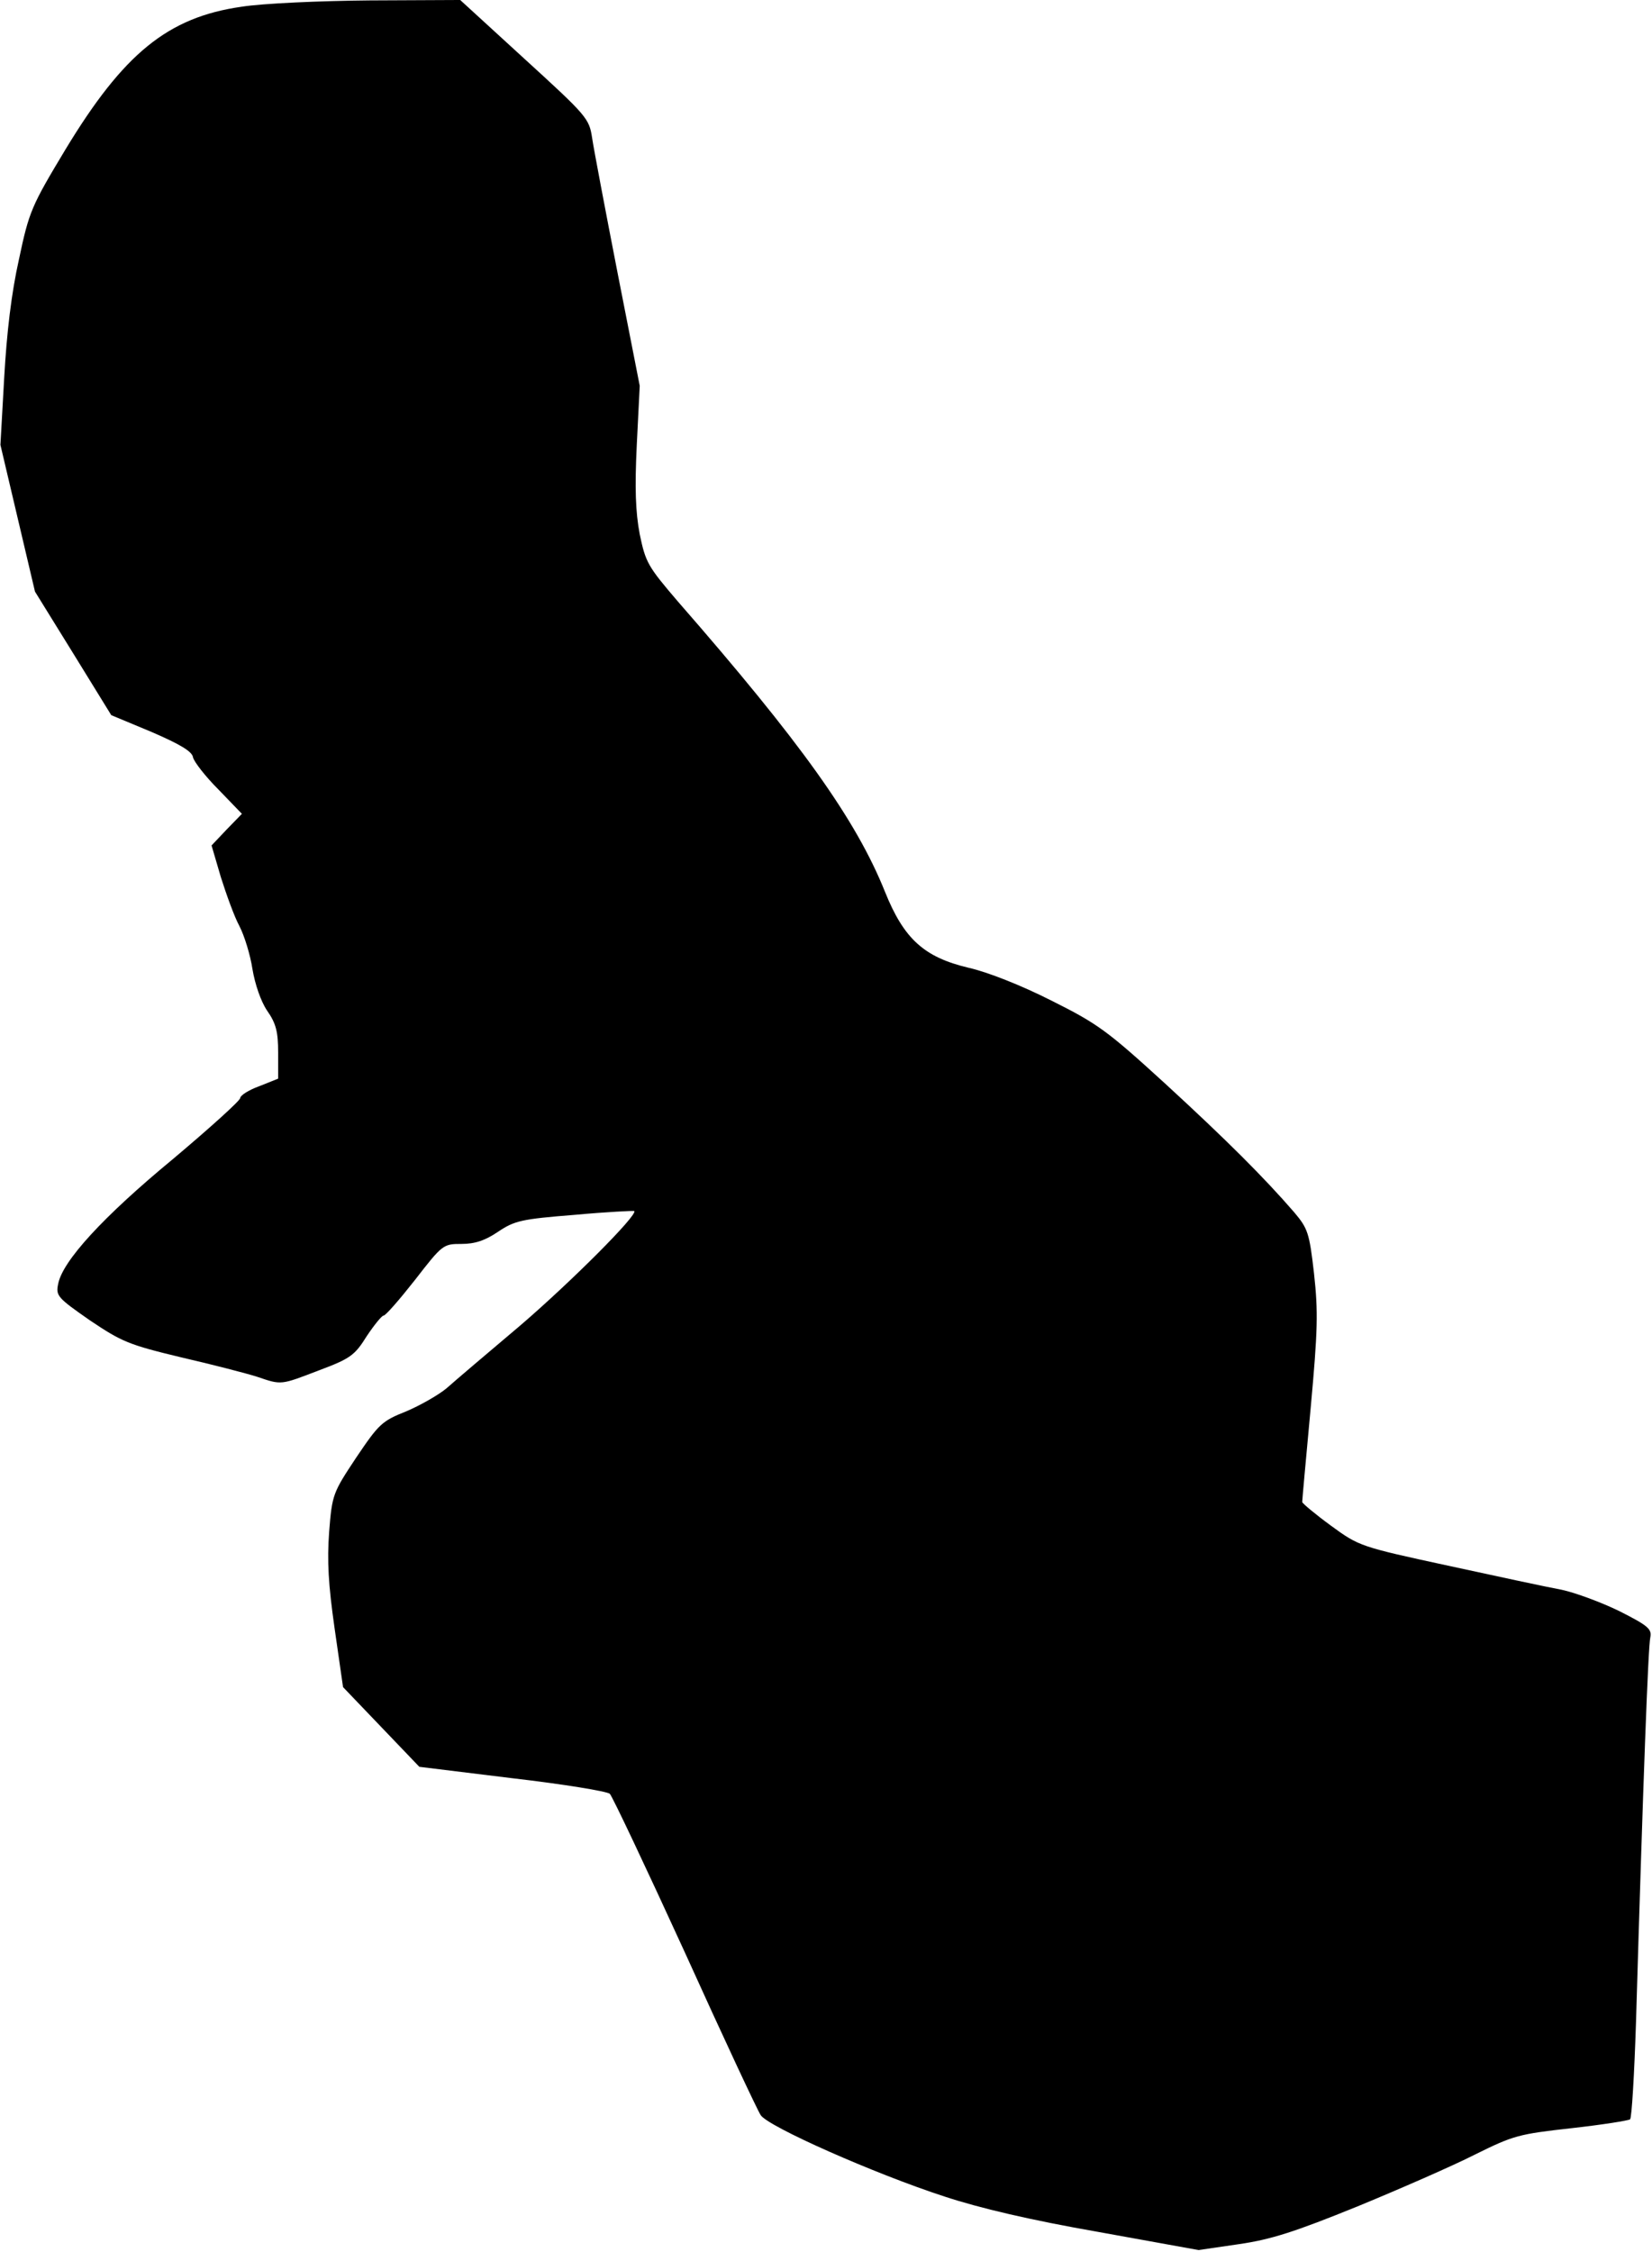 <?xml version="1.0" standalone="no"?>
<!DOCTYPE svg PUBLIC "-//W3C//DTD SVG 20010904//EN"
 "http://www.w3.org/TR/2001/REC-SVG-20010904/DTD/svg10.dtd">
<svg version="1.0" xmlns="http://www.w3.org/2000/svg"
 width="392pt" height="534pt" viewBox="0 0 392 534"
 preserveAspectRatio="xMidYMid meet">
<g transform="translate(0,534) scale(0.1,-0.1)"
fill="#000000" stroke="none">
<path fill="#000000" stroke="none" d="M573 5324 c-175 -25 -280 -111 -418
-339 -80 -133 -86 -146 -110 -260 -18 -80 -29 -174 -35 -280 l-9 -160 41 -174
41 -174 91 -147 90 -146 96 -40 c67 -29 96 -46 98 -60 2 -10 29 -45 60 -76
l56 -58 -36 -37 -36 -38 22 -75 c13 -41 32 -94 44 -116 12 -23 26 -69 31 -102
6 -36 20 -77 35 -99 21 -30 26 -50 26 -99 l0 -62 -45 -18 c-25 -9 -45 -22 -45
-28 0 -6 -72 -71 -160 -145 -166 -137 -262 -242 -272 -296 -6 -28 -1 -33 75
-86 76 -51 92 -58 217 -88 74 -17 155 -38 180 -46 59 -20 55 -20 149 16 72 27
83 35 111 80 18 27 36 49 40 49 5 0 38 38 75 85 65 84 67 85 110 85 32 0 56 8
87 29 39 26 55 30 182 40 76 7 140 10 141 9 9 -9 -150 -168 -270 -271 -77 -65
-156 -132 -175 -149 -19 -16 -63 -41 -96 -55 -58 -23 -65 -30 -119 -110 -55
-83 -57 -87 -64 -176 -5 -69 -2 -124 13 -229 l20 -139 91 -95 90 -94 220 -27
c121 -14 225 -31 232 -37 6 -6 86 -175 178 -376 91 -201 172 -374 180 -386 17
-27 270 -139 436 -193 85 -28 205 -56 365 -84 l238 -43 96 14 c76 11 132 29
280 89 102 42 228 97 281 124 91 45 103 48 228 62 72 8 135 18 139 21 4 4 10
107 14 229 17 576 29 894 34 914 4 20 -6 28 -73 62 -43 21 -105 44 -138 51
-33 6 -154 32 -269 57 -208 45 -211 46 -278 95 -37 27 -68 53 -68 56 0 4 9
104 20 222 17 186 18 229 8 320 -11 97 -15 107 -47 145 -71 82 -160 171 -306
305 -138 126 -160 142 -270 197 -71 36 -152 68 -197 78 -105 25 -153 68 -198
180 -69 172 -201 356 -491 688 -72 84 -77 93 -91 160 -10 53 -12 109 -7 212
l7 140 -53 270 c-29 149 -56 291 -60 318 -7 46 -12 52 -160 187 l-153 140
-214 -1 c-118 -1 -254 -7 -305 -15z"/>
</g>
</svg>
